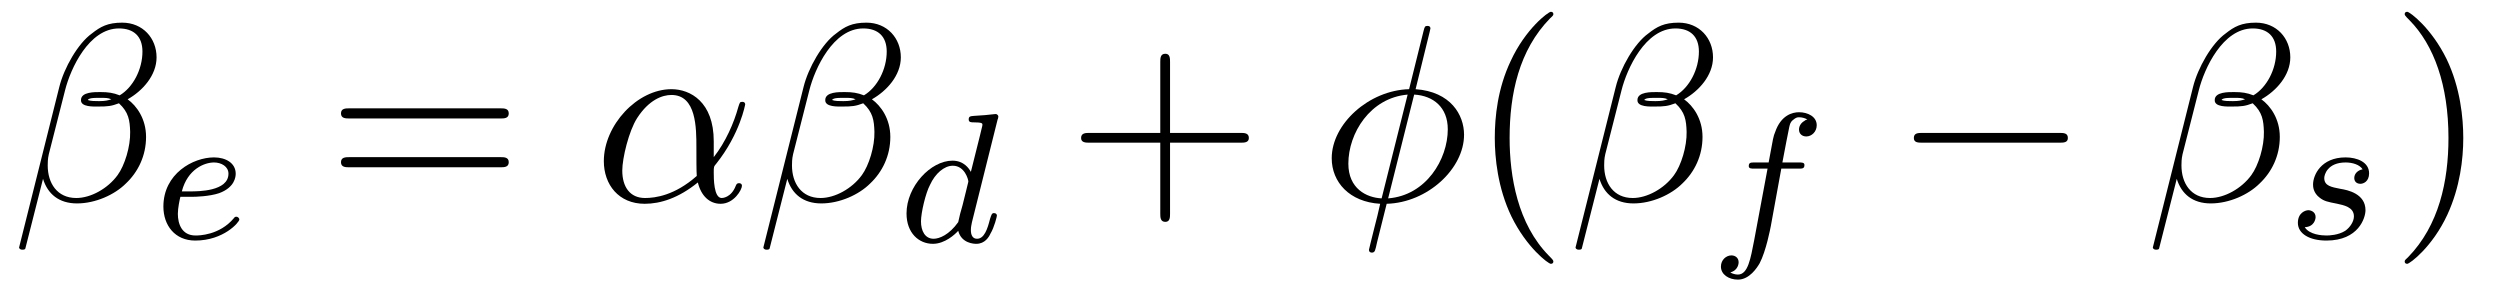 <?xml version="1.0" encoding="UTF-8"?>
<svg xmlns="http://www.w3.org/2000/svg" xmlns:xlink="http://www.w3.org/1999/xlink" viewBox="0 0 108.039 12.509" version="1.2">
<defs>
<g>
<symbol overflow="visible" id="glyph0-0">
<path style="stroke:none;" d=""/>
</symbol>
<symbol overflow="visible" id="glyph0-1">
<path style="stroke:none;" d="M 6.266 -6.203 C 6.266 -7.031 5.672 -7.703 4.781 -7.703 C 4.156 -7.703 3.844 -7.531 3.469 -7.234 C 2.875 -6.812 2.266 -5.75 2.062 -4.922 L 0.328 2 C 0.312 2.047 0.375 2.109 0.453 2.109 C 0.547 2.109 0.578 2.094 0.594 2.062 L 1.359 -0.953 C 1.562 -0.297 2.047 0.109 2.828 0.109 C 3.625 0.109 4.453 -0.266 4.938 -0.75 C 5.469 -1.25 5.812 -1.953 5.812 -2.766 C 5.812 -3.547 5.406 -4.109 5.016 -4.391 C 5.656 -4.75 6.266 -5.422 6.266 -6.203 Z M 4.312 -4.391 C 4.172 -4.344 4.047 -4.312 3.781 -4.312 C 3.625 -4.312 3.406 -4.312 3.297 -4.359 C 3.328 -4.469 3.719 -4.453 3.844 -4.453 C 4.062 -4.453 4.172 -4.453 4.312 -4.391 Z M 5.656 -6.453 C 5.656 -5.688 5.25 -4.906 4.672 -4.562 C 4.391 -4.672 4.172 -4.703 3.844 -4.703 C 3.609 -4.703 3 -4.719 3 -4.359 C 2.984 -4.047 3.562 -4.078 3.75 -4.078 C 4.156 -4.078 4.312 -4.094 4.641 -4.219 C 5.062 -3.828 5.109 -3.484 5.125 -2.984 C 5.141 -2.359 4.891 -1.531 4.578 -1.109 C 4.156 -0.531 3.422 -0.125 2.797 -0.125 C 1.969 -0.125 1.562 -0.766 1.562 -1.531 C 1.562 -1.641 1.562 -1.812 1.609 -2.016 L 2.312 -4.781 C 2.547 -5.719 3.344 -7.453 4.641 -7.453 C 5.281 -7.453 5.656 -7.109 5.656 -6.453 Z M 5.656 -6.453 "/>
</symbol>
<symbol overflow="visible" id="glyph0-2">
<path style="stroke:none;" d="M 5.203 -2.578 C 5.203 -4.281 4.188 -4.828 3.375 -4.828 C 1.891 -4.828 0.453 -3.266 0.453 -1.719 C 0.453 -0.703 1.094 0.125 2.219 0.125 C 2.906 0.125 3.688 -0.125 4.516 -0.797 C 4.656 -0.219 5.016 0.125 5.5 0.125 C 6.078 0.125 6.422 -0.484 6.422 -0.656 C 6.422 -0.734 6.359 -0.766 6.297 -0.766 C 6.219 -0.766 6.188 -0.734 6.156 -0.656 C 5.953 -0.125 5.562 -0.125 5.547 -0.125 C 5.203 -0.125 5.203 -0.969 5.203 -1.234 C 5.203 -1.469 5.203 -1.484 5.312 -1.609 C 6.344 -2.906 6.562 -4.172 6.562 -4.172 C 6.562 -4.203 6.547 -4.281 6.438 -4.281 C 6.328 -4.281 6.328 -4.25 6.266 -4.062 C 6.078 -3.375 5.719 -2.547 5.203 -1.891 Z M 4.469 -1.078 C 3.516 -0.234 2.672 -0.125 2.234 -0.125 C 1.578 -0.125 1.25 -0.609 1.25 -1.312 C 1.25 -1.844 1.531 -3.016 1.891 -3.578 C 2.406 -4.375 2.984 -4.578 3.375 -4.578 C 4.453 -4.578 4.453 -3.156 4.453 -2.297 C 4.453 -1.891 4.453 -1.266 4.469 -1.078 Z M 4.469 -1.078 "/>
</symbol>
<symbol overflow="visible" id="glyph0-3">
<path style="stroke:none;" d="M 4.766 -7.312 C 4.766 -7.328 4.797 -7.453 4.797 -7.453 C 4.797 -7.469 4.797 -7.562 4.672 -7.562 C 4.562 -7.562 4.547 -7.531 4.5 -7.344 L 3.875 -4.828 C 2.141 -4.781 0.531 -3.328 0.531 -1.844 C 0.531 -0.812 1.297 0.047 2.625 0.125 C 2.547 0.469 2.469 0.812 2.375 1.156 C 2.25 1.672 2.141 2.078 2.141 2.109 C 2.141 2.219 2.219 2.234 2.266 2.234 C 2.328 2.234 2.344 2.219 2.375 2.188 C 2.406 2.172 2.469 1.906 2.5 1.75 L 2.906 0.125 C 4.672 0.078 6.25 -1.391 6.25 -2.859 C 6.25 -3.719 5.672 -4.719 4.156 -4.828 Z M 2.688 -0.109 C 2.031 -0.141 1.25 -0.531 1.25 -1.609 C 1.25 -2.922 2.188 -4.453 3.812 -4.594 Z M 4.094 -4.594 C 4.922 -4.547 5.547 -4.047 5.547 -3.094 C 5.547 -1.797 4.609 -0.234 2.969 -0.109 Z M 4.094 -4.594 "/>
</symbol>
<symbol overflow="visible" id="glyph1-0">
<path style="stroke:none;" d=""/>
</symbol>
<symbol overflow="visible" id="glyph1-1">
<path style="stroke:none;" d="M 1.609 -1.812 C 1.781 -1.812 2.375 -1.828 2.797 -1.969 C 3.484 -2.219 3.516 -2.688 3.516 -2.812 C 3.516 -3.266 3.094 -3.516 2.578 -3.516 C 1.672 -3.516 0.391 -2.812 0.391 -1.391 C 0.391 -0.578 0.891 0.078 1.766 0.078 C 3 0.078 3.672 -0.719 3.672 -0.828 C 3.672 -0.906 3.594 -0.953 3.547 -0.953 C 3.5 -0.953 3.469 -0.938 3.438 -0.891 C 2.812 -0.141 1.906 -0.141 1.781 -0.141 C 1.188 -0.141 1.016 -0.641 1.016 -1.078 C 1.016 -1.328 1.094 -1.688 1.125 -1.812 Z M 1.188 -2.047 C 1.438 -3.016 2.172 -3.297 2.578 -3.297 C 2.891 -3.297 3.203 -3.125 3.203 -2.812 C 3.203 -2.047 1.891 -2.047 1.547 -2.047 Z M 1.188 -2.047 "/>
</symbol>
<symbol overflow="visible" id="glyph1-2">
<path style="stroke:none;" d="M 4.281 -5.297 C 4.297 -5.312 4.312 -5.406 4.312 -5.422 C 4.312 -5.453 4.281 -5.531 4.188 -5.531 C 4.156 -5.531 3.906 -5.5 3.734 -5.484 L 3.281 -5.453 C 3.109 -5.438 3.031 -5.438 3.031 -5.297 C 3.031 -5.172 3.141 -5.172 3.234 -5.172 C 3.625 -5.172 3.625 -5.125 3.625 -5.062 C 3.625 -5.016 3.547 -4.75 3.516 -4.594 L 3.125 -3.031 C 3.047 -3.172 2.828 -3.516 2.328 -3.516 C 1.391 -3.516 0.344 -2.406 0.344 -1.234 C 0.344 -0.391 0.875 0.078 1.484 0.078 C 2 0.078 2.438 -0.328 2.578 -0.484 C 2.719 0.062 3.266 0.078 3.359 0.078 C 3.734 0.078 3.906 -0.219 3.969 -0.359 C 4.141 -0.641 4.25 -1.109 4.25 -1.141 C 4.25 -1.188 4.219 -1.25 4.125 -1.25 C 4.031 -1.25 4.016 -1.188 3.953 -1 C 3.844 -0.562 3.703 -0.141 3.391 -0.141 C 3.203 -0.141 3.125 -0.297 3.125 -0.516 C 3.125 -0.672 3.156 -0.75 3.172 -0.859 Z M 2.578 -0.859 C 2.188 -0.312 1.766 -0.141 1.516 -0.141 C 1.141 -0.141 0.969 -0.484 0.969 -0.891 C 0.969 -1.266 1.172 -2.125 1.359 -2.469 C 1.578 -2.953 1.969 -3.297 2.344 -3.297 C 2.859 -3.297 3.016 -2.703 3.016 -2.609 C 3.016 -2.578 2.812 -1.797 2.766 -1.594 C 2.656 -1.219 2.656 -1.203 2.578 -0.859 Z M 2.578 -0.859 "/>
</symbol>
<symbol overflow="visible" id="glyph1-3">
<path style="stroke:none;" d="M 3.047 -3.172 L 3.797 -3.172 C 3.953 -3.172 4.047 -3.172 4.047 -3.328 C 4.047 -3.438 3.938 -3.438 3.812 -3.438 L 3.094 -3.438 C 3.234 -4.156 3.312 -4.609 3.391 -4.969 C 3.422 -5.094 3.438 -5.188 3.562 -5.281 C 3.672 -5.375 3.734 -5.391 3.812 -5.391 C 3.938 -5.391 4.062 -5.359 4.172 -5.297 C 4.125 -5.281 4.078 -5.266 4.047 -5.234 C 3.906 -5.156 3.812 -5.016 3.812 -4.859 C 3.812 -4.672 3.953 -4.562 4.125 -4.562 C 4.359 -4.562 4.578 -4.766 4.578 -5.047 C 4.578 -5.422 4.188 -5.609 3.812 -5.609 C 3.531 -5.609 3.031 -5.484 2.781 -4.75 C 2.703 -4.562 2.703 -4.547 2.5 -3.438 L 1.891 -3.438 C 1.734 -3.438 1.641 -3.438 1.641 -3.281 C 1.641 -3.172 1.75 -3.172 1.875 -3.172 L 2.453 -3.172 L 1.875 -0.078 C 1.719 0.719 1.609 1.406 1.172 1.406 C 1.156 1.406 0.984 1.406 0.844 1.312 C 1.203 1.219 1.203 0.891 1.203 0.875 C 1.203 0.688 1.062 0.578 0.891 0.578 C 0.672 0.578 0.438 0.766 0.438 1.062 C 0.438 1.406 0.781 1.625 1.172 1.625 C 1.672 1.625 2 1.109 2.109 0.922 C 2.391 0.391 2.578 -0.609 2.594 -0.688 Z M 3.047 -3.172 "/>
</symbol>
<symbol overflow="visible" id="glyph1-4">
<path style="stroke:none;" d="M 3.219 -3 C 3.031 -2.969 2.859 -2.828 2.859 -2.625 C 2.859 -2.484 2.953 -2.375 3.125 -2.375 C 3.25 -2.375 3.5 -2.469 3.5 -2.828 C 3.5 -3.312 2.984 -3.516 2.484 -3.516 C 1.422 -3.516 1.078 -2.75 1.078 -2.344 C 1.078 -2.266 1.078 -1.984 1.375 -1.766 C 1.562 -1.625 1.703 -1.594 2.109 -1.516 C 2.391 -1.453 2.844 -1.375 2.844 -0.969 C 2.844 -0.75 2.688 -0.5 2.469 -0.344 C 2.172 -0.156 1.781 -0.141 1.656 -0.141 C 1.469 -0.141 0.922 -0.172 0.719 -0.5 C 1.125 -0.516 1.188 -0.844 1.188 -0.938 C 1.188 -1.172 0.969 -1.234 0.875 -1.234 C 0.75 -1.234 0.422 -1.125 0.422 -0.688 C 0.422 -0.219 0.922 0.078 1.656 0.078 C 3.047 0.078 3.344 -0.906 3.344 -1.234 C 3.344 -1.953 2.562 -2.109 2.266 -2.156 C 1.875 -2.234 1.562 -2.281 1.562 -2.625 C 1.562 -2.766 1.703 -3.297 2.484 -3.297 C 2.781 -3.297 3.094 -3.203 3.219 -3 Z M 3.219 -3 "/>
</symbol>
<symbol overflow="visible" id="glyph2-0">
<path style="stroke:none;" d=""/>
</symbol>
<symbol overflow="visible" id="glyph2-1">
<path style="stroke:none;" d="M 7.5 -3.562 C 7.656 -3.562 7.859 -3.562 7.859 -3.781 C 7.859 -4 7.656 -4 7.5 -4 L 0.969 -4 C 0.812 -4 0.609 -4 0.609 -3.781 C 0.609 -3.562 0.812 -3.562 0.984 -3.562 Z M 7.5 -1.453 C 7.656 -1.453 7.859 -1.453 7.859 -1.672 C 7.859 -1.891 7.656 -1.891 7.5 -1.891 L 0.984 -1.891 C 0.812 -1.891 0.609 -1.891 0.609 -1.672 C 0.609 -1.453 0.812 -1.453 0.969 -1.453 Z M 7.5 -1.453 "/>
</symbol>
<symbol overflow="visible" id="glyph2-2">
<path style="stroke:none;" d="M 4.453 -2.516 L 7.5 -2.516 C 7.656 -2.516 7.859 -2.516 7.859 -2.719 C 7.859 -2.938 7.656 -2.938 7.5 -2.938 L 4.453 -2.938 L 4.453 -6 C 4.453 -6.156 4.453 -6.359 4.25 -6.359 C 4.031 -6.359 4.031 -6.156 4.031 -6 L 4.031 -2.938 L 0.969 -2.938 C 0.812 -2.938 0.609 -2.938 0.609 -2.719 C 0.609 -2.516 0.812 -2.516 0.969 -2.516 L 4.031 -2.516 L 4.031 0.547 C 4.031 0.703 4.031 0.906 4.25 0.906 C 4.453 0.906 4.453 0.703 4.453 0.547 Z M 4.453 -2.516 "/>
</symbol>
<symbol overflow="visible" id="glyph2-3">
<path style="stroke:none;" d="M 3.609 2.625 C 3.609 2.578 3.609 2.562 3.422 2.375 C 2.062 1 1.719 -1.062 1.719 -2.719 C 1.719 -4.625 2.125 -6.516 3.469 -7.891 C 3.609 -8.016 3.609 -8.031 3.609 -8.078 C 3.609 -8.141 3.562 -8.172 3.5 -8.172 C 3.391 -8.172 2.406 -7.438 1.766 -6.047 C 1.203 -4.859 1.078 -3.641 1.078 -2.719 C 1.078 -1.875 1.203 -0.562 1.797 0.672 C 2.453 2.016 3.391 2.719 3.5 2.719 C 3.562 2.719 3.609 2.688 3.609 2.625 Z M 3.609 2.625 "/>
</symbol>
<symbol overflow="visible" id="glyph2-4">
<path style="stroke:none;" d="M 3.156 -2.719 C 3.156 -3.578 3.031 -4.891 2.438 -6.125 C 1.781 -7.469 0.844 -8.172 0.734 -8.172 C 0.672 -8.172 0.625 -8.141 0.625 -8.078 C 0.625 -8.031 0.625 -8.016 0.828 -7.812 C 1.891 -6.734 2.516 -5 2.516 -2.719 C 2.516 -0.859 2.109 1.062 0.766 2.438 C 0.625 2.562 0.625 2.578 0.625 2.625 C 0.625 2.688 0.672 2.719 0.734 2.719 C 0.844 2.719 1.828 1.984 2.469 0.594 C 3.016 -0.594 3.156 -1.812 3.156 -2.719 Z M 3.156 -2.719 "/>
</symbol>
<symbol overflow="visible" id="glyph3-0">
<path style="stroke:none;" d=""/>
</symbol>
<symbol overflow="visible" id="glyph3-1">
<path style="stroke:none;" d="M 7.188 -2.516 C 7.375 -2.516 7.562 -2.516 7.562 -2.719 C 7.562 -2.938 7.375 -2.938 7.188 -2.938 L 1.281 -2.938 C 1.094 -2.938 0.906 -2.938 0.906 -2.719 C 0.906 -2.516 1.094 -2.516 1.281 -2.516 Z M 7.188 -2.516 "/>
</symbol>
</g>
<clipPath id="clip1">
  <path d="M 74 4 L 79 4 L 79 12.508 L 74 12.508 Z M 74 4 "/>
</clipPath>
</defs>
<g id="surface1">
<g style="fill:rgb(0%,0%,0%);fill-opacity:1;">
  <use xlink:href="#glyph0-1" x="0.5" y="8.682"/>
</g>
<g style="fill:rgb(0%,0%,0%);fill-opacity:1;">
  <use xlink:href="#glyph1-1" x="6.67" y="10.318"/>
</g>
<g style="fill:rgb(0%,0%,0%);fill-opacity:1;">
  <use xlink:href="#glyph2-1" x="14.127" y="8.682"/>
</g>
<g style="fill:rgb(0%,0%,0%);fill-opacity:1;">
  <use xlink:href="#glyph0-2" x="25.642" y="8.682"/>
</g>
<g style="fill:rgb(0%,0%,0%);fill-opacity:1;">
  <use xlink:href="#glyph0-1" x="32.664" y="8.682"/>
</g>
<g style="fill:rgb(0%,0%,0%);fill-opacity:1;">
  <use xlink:href="#glyph1-2" x="38.832" y="10.459"/>
</g>
<g style="fill:rgb(0%,0%,0%);fill-opacity:1;">
  <use xlink:href="#glyph2-2" x="46.111" y="8.682"/>
</g>
<g style="fill:rgb(0%,0%,0%);fill-opacity:1;">
  <use xlink:href="#glyph0-3" x="57.02" y="8.682"/>
</g>
<g style="fill:rgb(0%,0%,0%);fill-opacity:1;">
  <use xlink:href="#glyph2-3" x="63.52" y="8.682"/>
</g>
<g style="fill:rgb(0%,0%,0%);fill-opacity:1;">
  <use xlink:href="#glyph0-1" x="67.763" y="8.682"/>
</g>
<g clip-path="url(#clip1)" clip-rule="nonzero">
<g style="fill:rgb(0%,0%,0%);fill-opacity:1;">
  <use xlink:href="#glyph1-3" x="73.933" y="10.459"/>
</g>
</g>
<g style="fill:rgb(0%,0%,0%);fill-opacity:1;">
  <use xlink:href="#glyph3-1" x="81.802" y="8.682"/>
</g>
<g style="fill:rgb(0%,0%,0%);fill-opacity:1;">
  <use xlink:href="#glyph0-1" x="92.711" y="8.682"/>
</g>
<g style="fill:rgb(0%,0%,0%);fill-opacity:1;">
  <use xlink:href="#glyph1-4" x="98.882" y="10.318"/>
</g>
<g style="fill:rgb(0%,0%,0%);fill-opacity:1;">
  <use xlink:href="#glyph2-4" x="103.296" y="8.682"/>
</g>
</g>
</svg>
